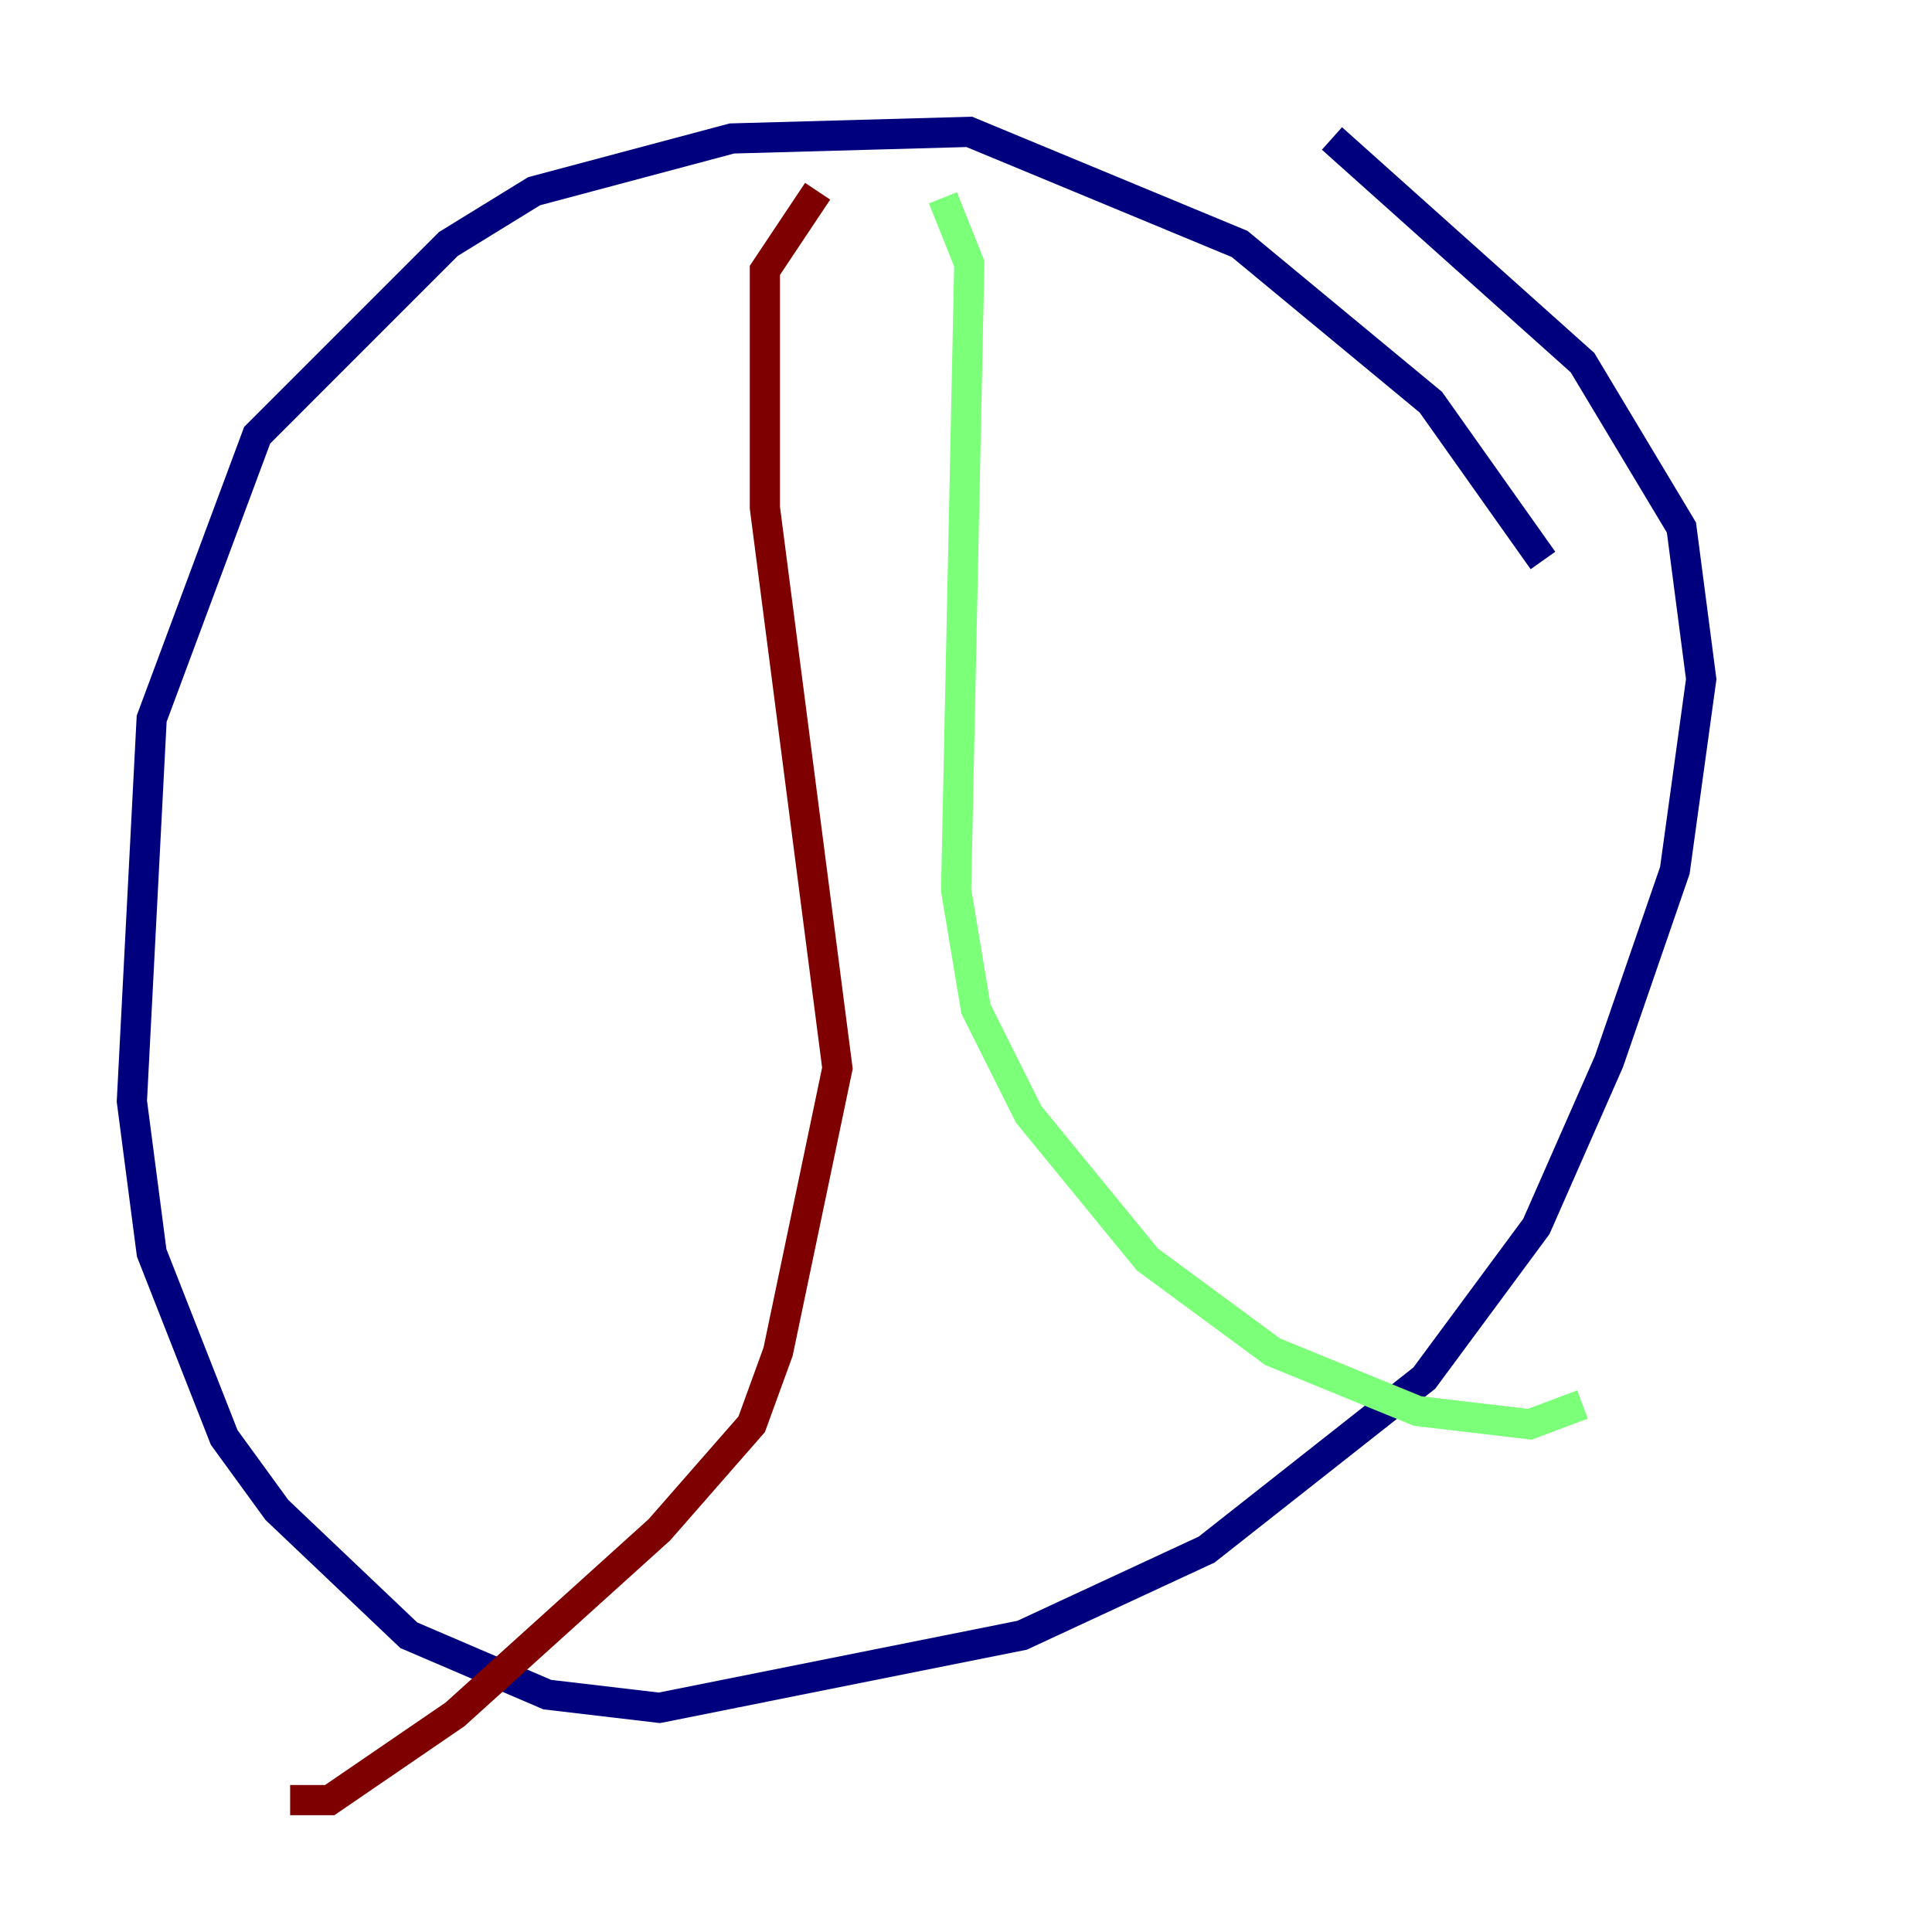 <?xml version="1.0" encoding="utf-8" ?>
<svg baseProfile="tiny" height="128" version="1.2" viewBox="0,0,128,128" width="128" xmlns="http://www.w3.org/2000/svg" xmlns:ev="http://www.w3.org/2001/xml-events" xmlns:xlink="http://www.w3.org/1999/xlink"><defs /><polyline fill="none" points="102.225,37.133 94.799,26.648 82.13,16.164 64.218,8.737 48.492,9.174 35.386,12.669 29.706,16.164 17.038,28.833 10.048,47.618 8.737,72.956 10.048,83.003 14.853,95.236 18.348,100.041 27.085,108.341 36.259,112.273 43.686,113.147 67.713,108.341 79.945,102.662 94.362,91.304 101.788,81.256 106.594,70.335 110.963,57.666 112.71,44.997 111.399,34.949 104.846,24.027 88.246,9.174" stroke="#00007f" stroke-width="2" /><polyline fill="none" points="62.471,13.106 64.218,17.474 63.345,58.976 64.655,66.84 68.15,73.829 76.014,83.44 84.314,89.556 93.925,93.488 101.352,94.362 104.846,93.051" stroke="#7cff79" stroke-width="2" /><polyline fill="none" points="54.171,12.669 50.676,17.911 50.676,33.638 55.481,70.771 51.55,89.556 49.802,94.362 43.686,101.352 30.143,113.584 21.843,119.263 19.222,119.263" stroke="#7f0000" stroke-width="2" /></svg>